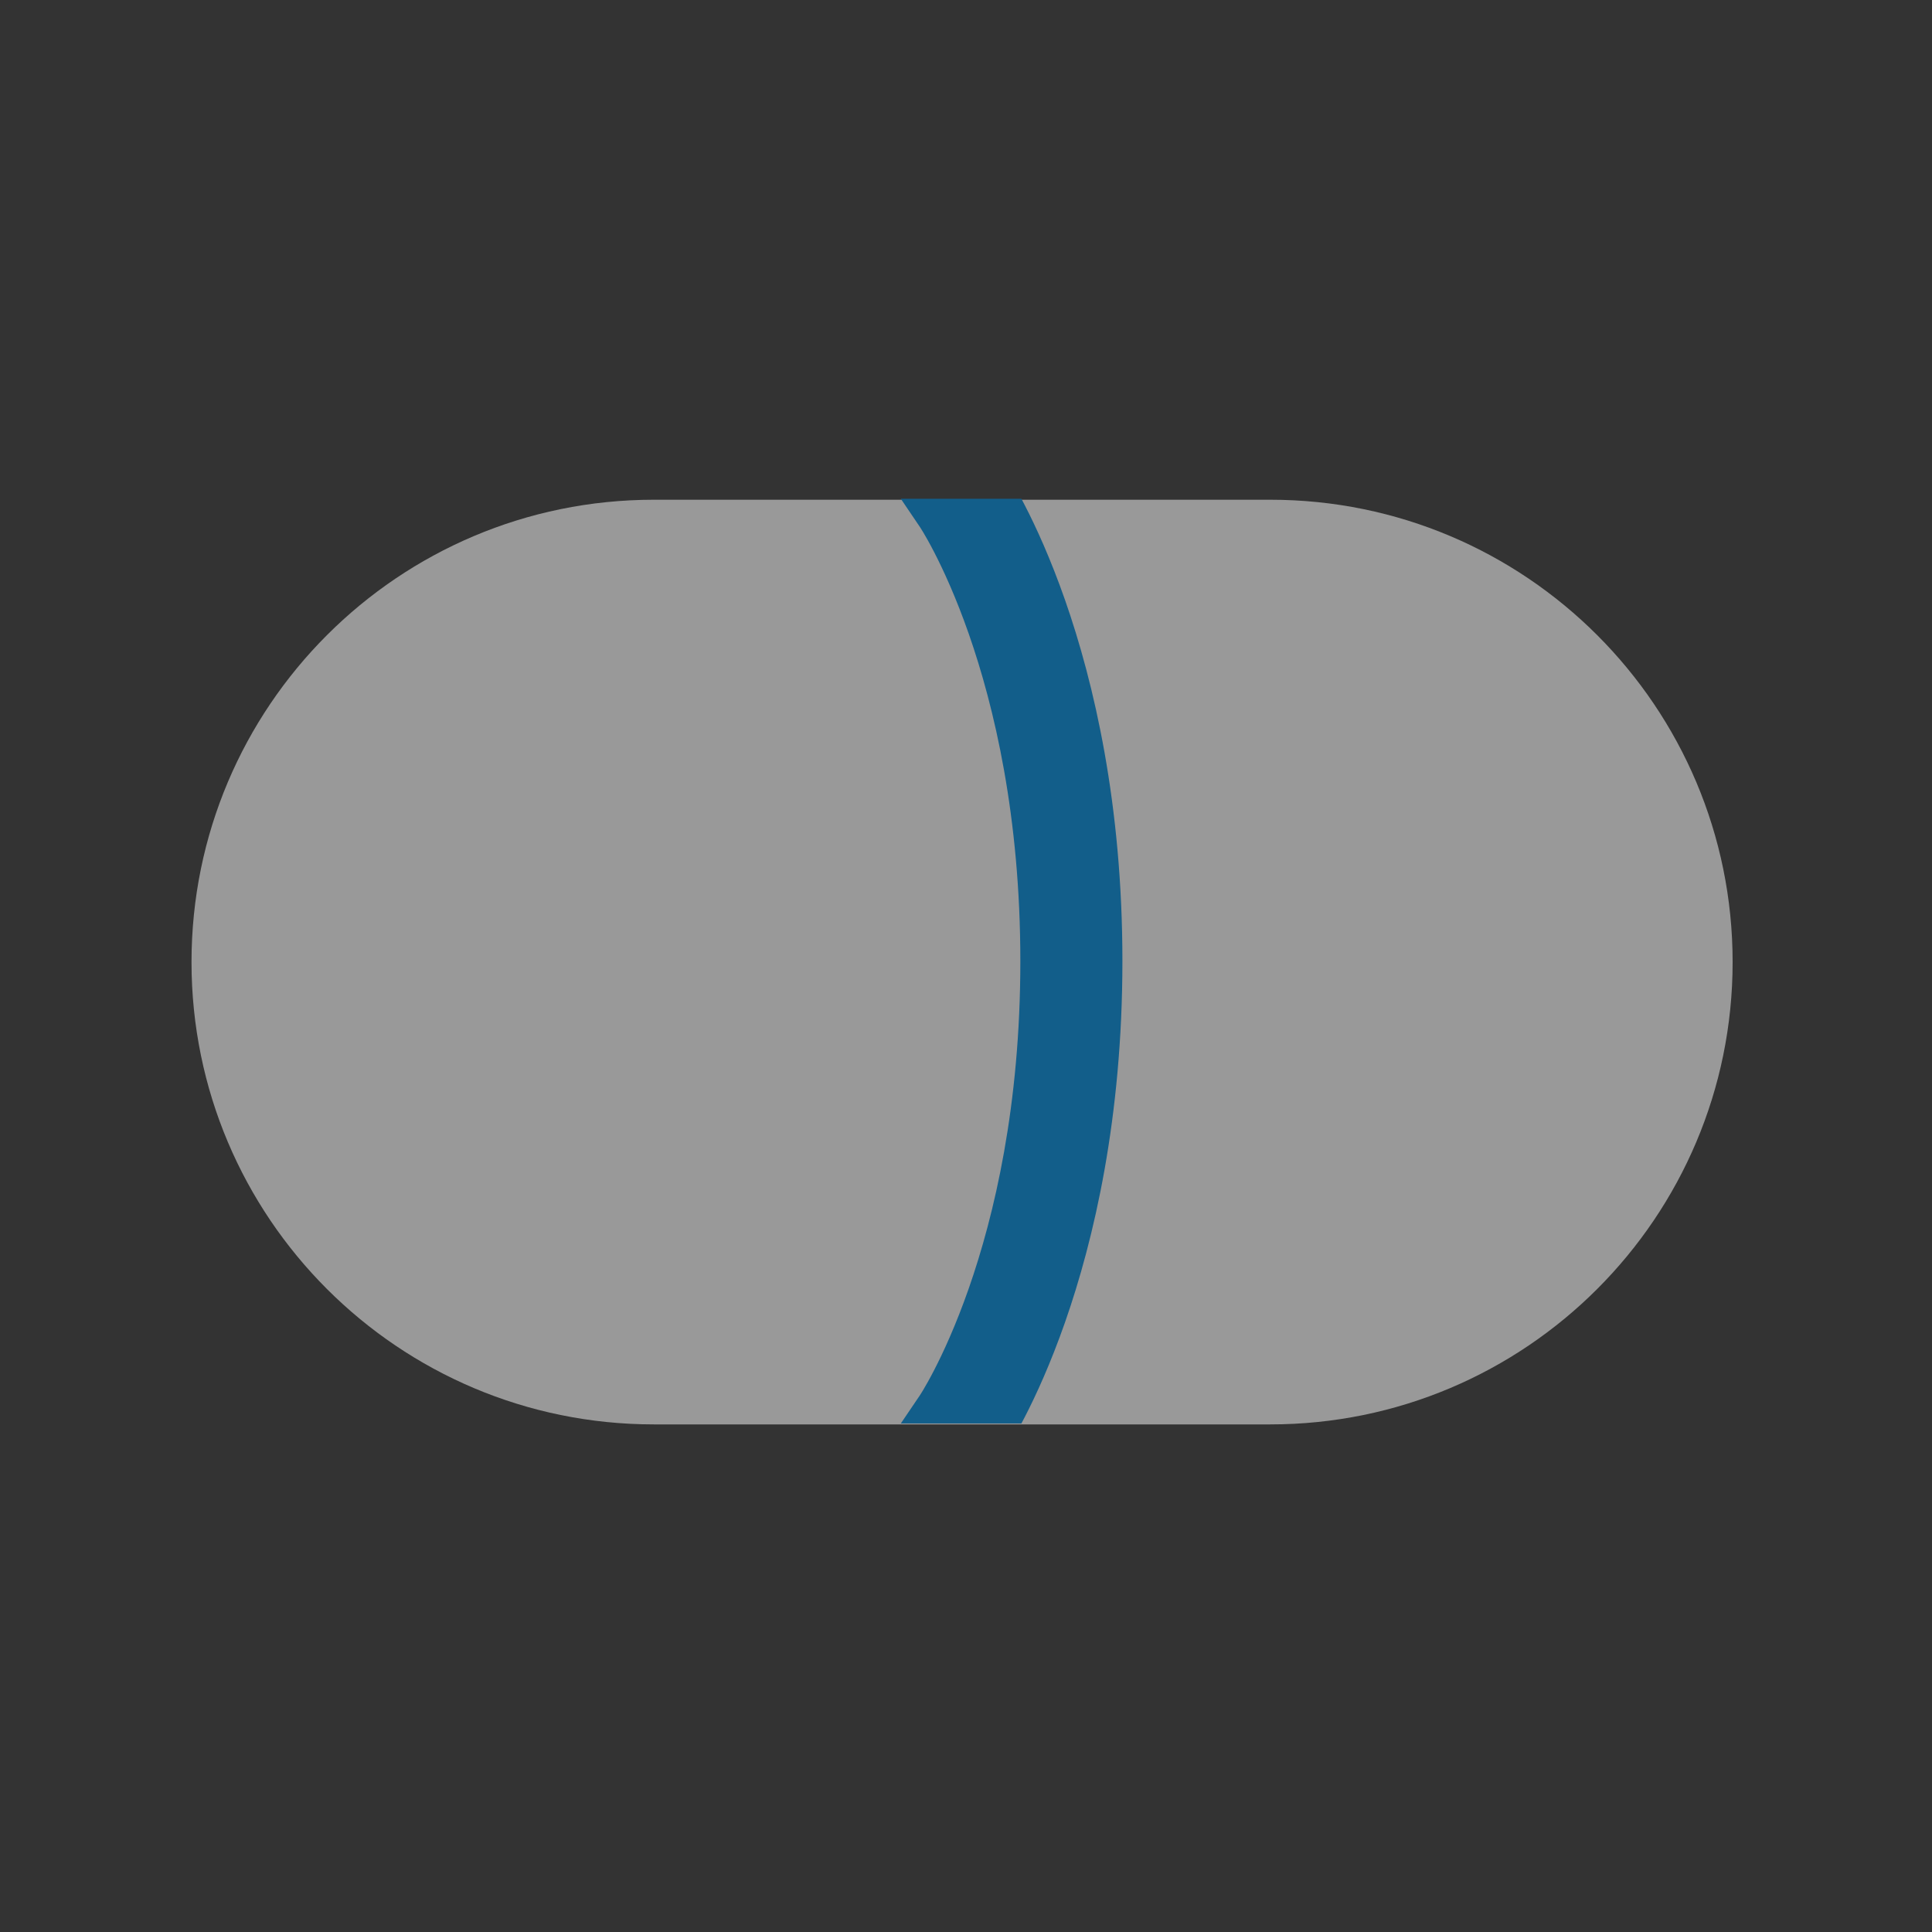 <svg width="71" height="71" viewBox="0 0 71 71" fill="none" xmlns="http://www.w3.org/2000/svg">
<rect x="0" y="0" width="71" height="71" fill="#333333" stroke="none"/>
<path opacity="0.5" d="M24.028 52.346C14.645 52.346 7.038 44.739 7.038 35.355C7.038 25.972 14.645 18.365 24.028 18.365L46.682 18.365C56.066 18.365 63.673 25.972 63.673 35.355C63.673 44.739 56.066 52.346 46.682 52.346L24.028 52.346Z" fill="white"/>
<path d="M37.536 52.311L33.105 52.311L33.812 51.267L33.813 51.264L33.832 51.235C33.852 51.203 33.886 51.15 33.931 51.074C34.021 50.923 34.159 50.682 34.328 50.354C34.666 49.699 35.131 48.694 35.601 47.351C36.539 44.668 37.498 40.63 37.497 35.321C37.497 30.014 36.539 25.975 35.601 23.291C35.131 21.948 34.666 20.943 34.328 20.287C34.159 19.959 34.021 19.718 33.931 19.567C33.886 19.491 33.852 19.438 33.832 19.407L33.813 19.377L33.812 19.375L33.105 18.33L37.536 18.33C37.576 18.405 37.618 18.485 37.661 18.568C38.073 19.367 38.609 20.533 39.141 22.054C40.204 25.097 41.248 29.554 41.248 35.321C41.247 41.089 40.204 45.546 39.141 48.589C38.609 50.109 38.073 51.275 37.661 52.074C37.618 52.157 37.576 52.236 37.536 52.311Z" fill="#125E8A"/>
</svg>
